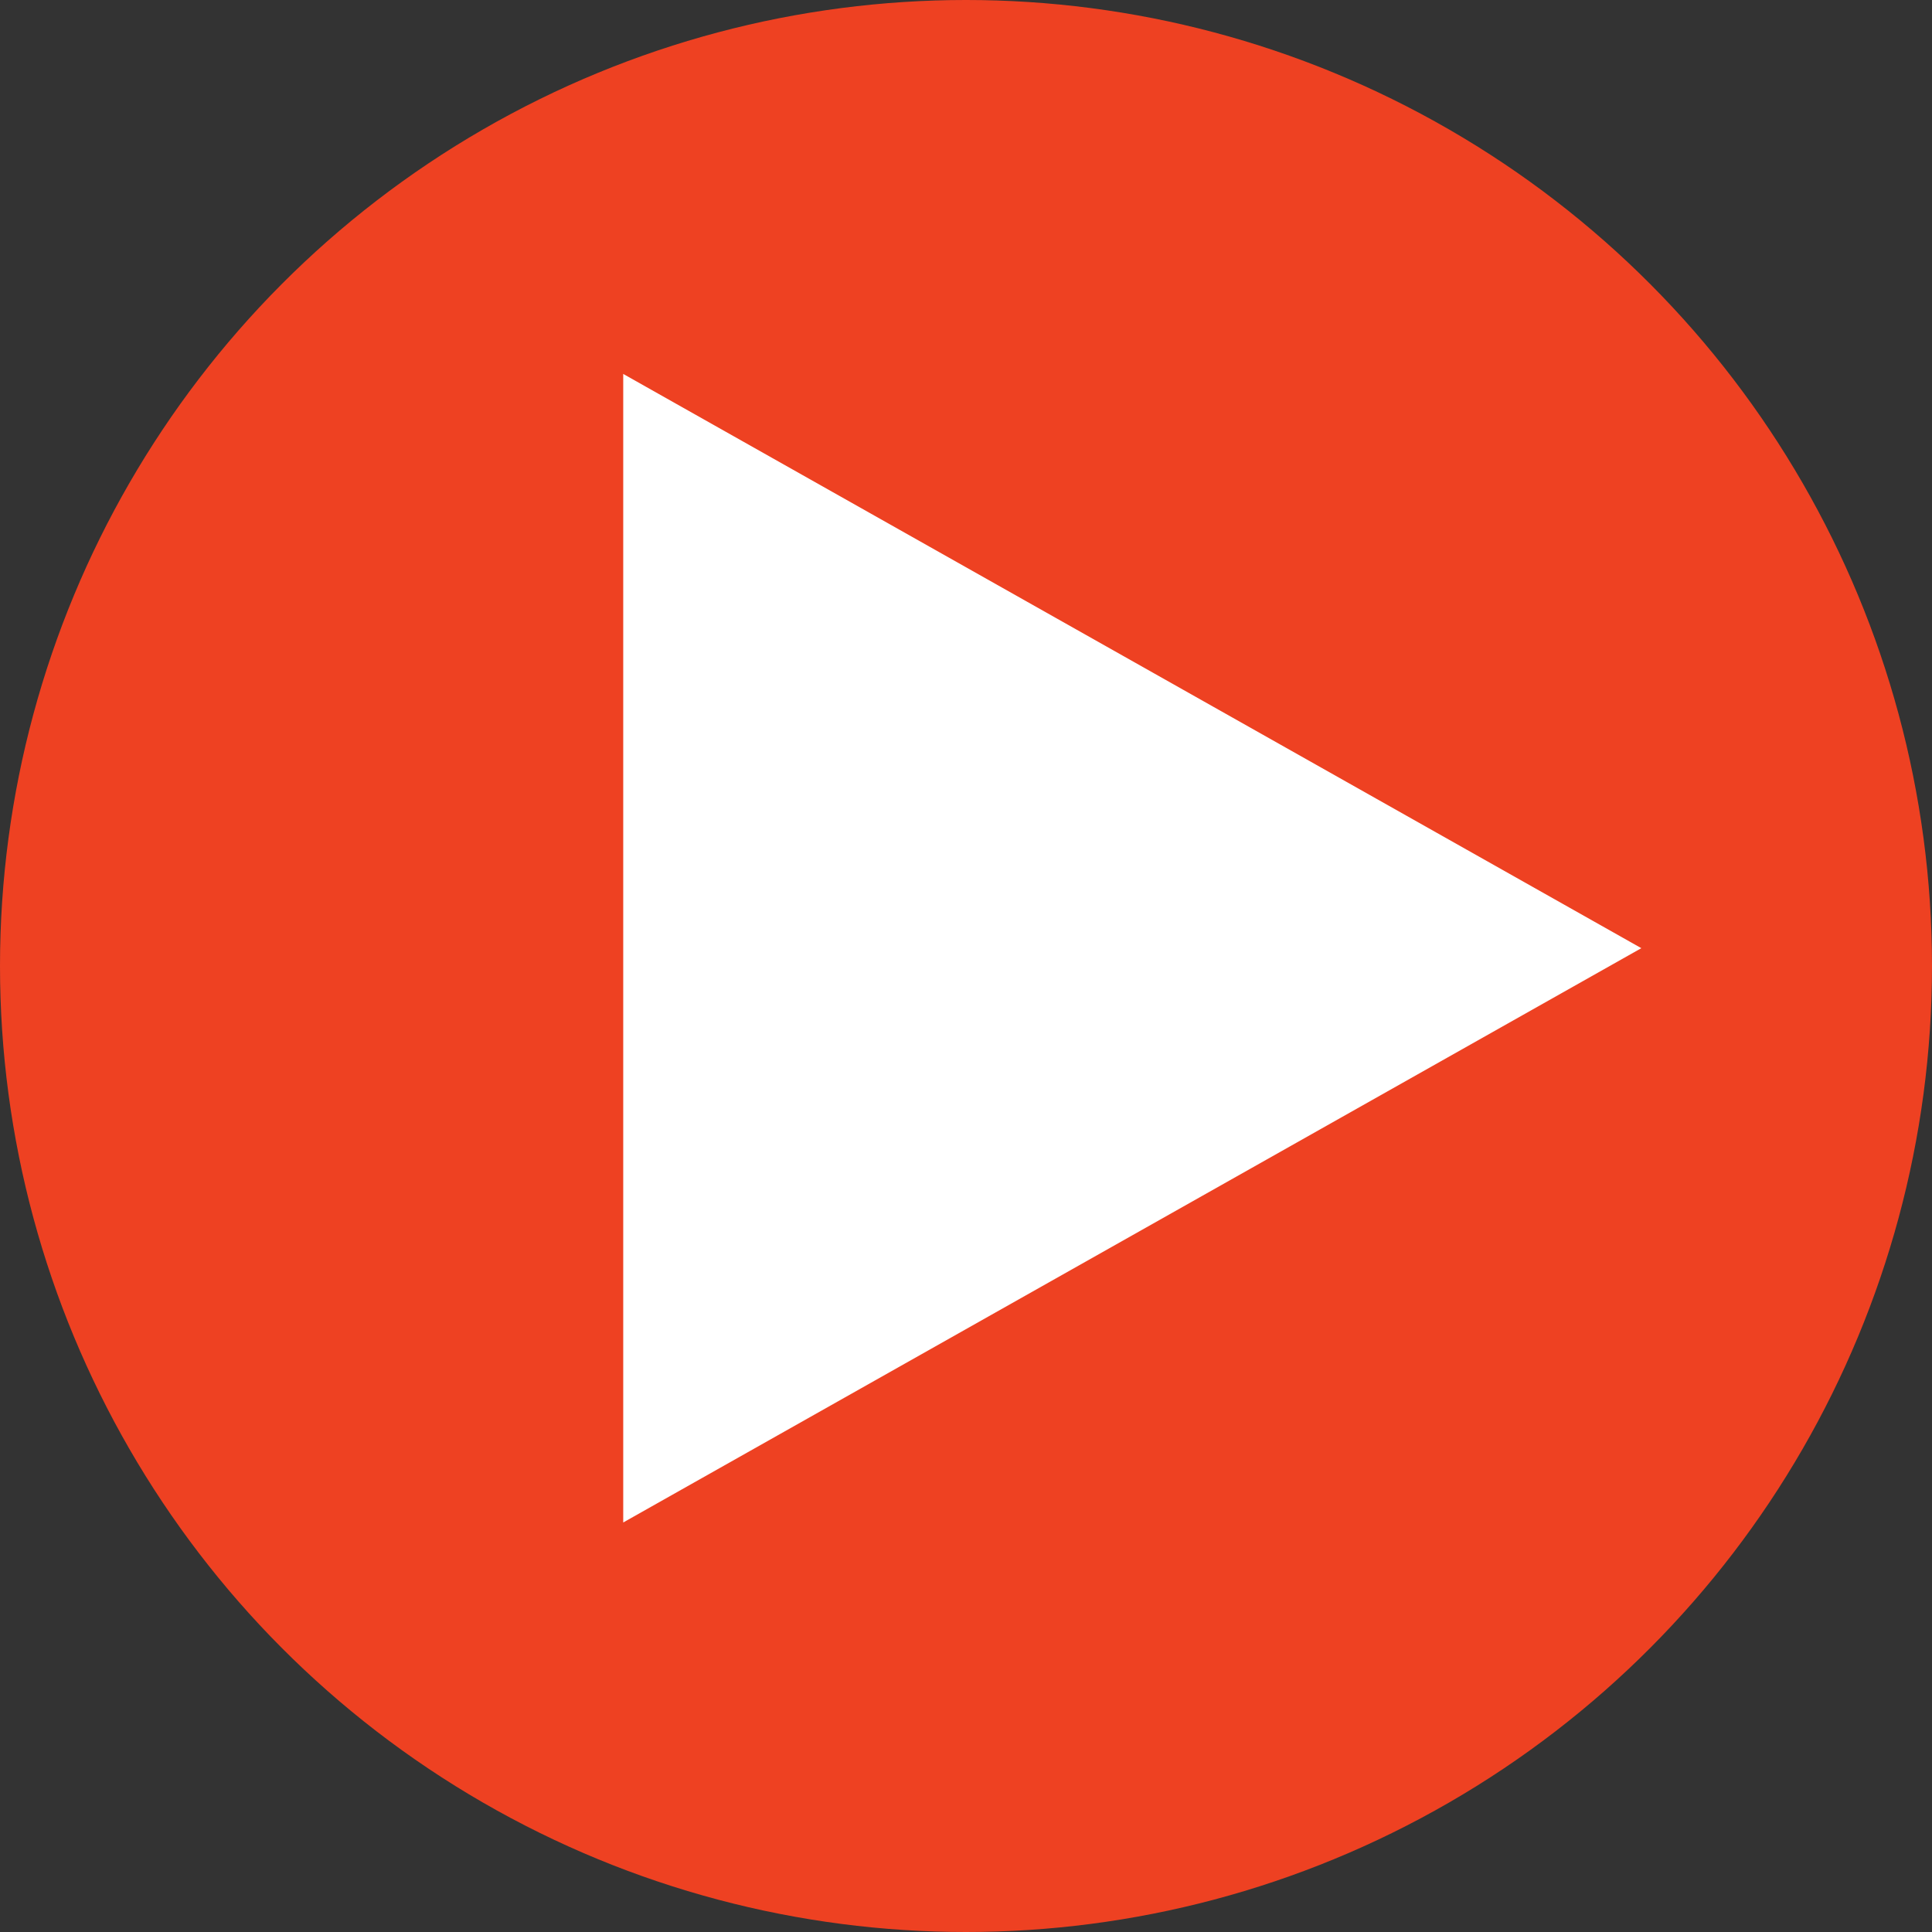 <svg width="31" height="31" viewBox="0 0 31 31" fill="none" xmlns="http://www.w3.org/2000/svg">
  <rect x="0" y="0" width="31" height="31" fill="#333333" stroke="none"/>
  <circle cx="15.5" cy="15.5" r="15.5" fill="#EE4122"/>
  <path d="M26.336 15.214L10 6V24.429L26.336 15.214Z" fill="white"/>
</svg>

